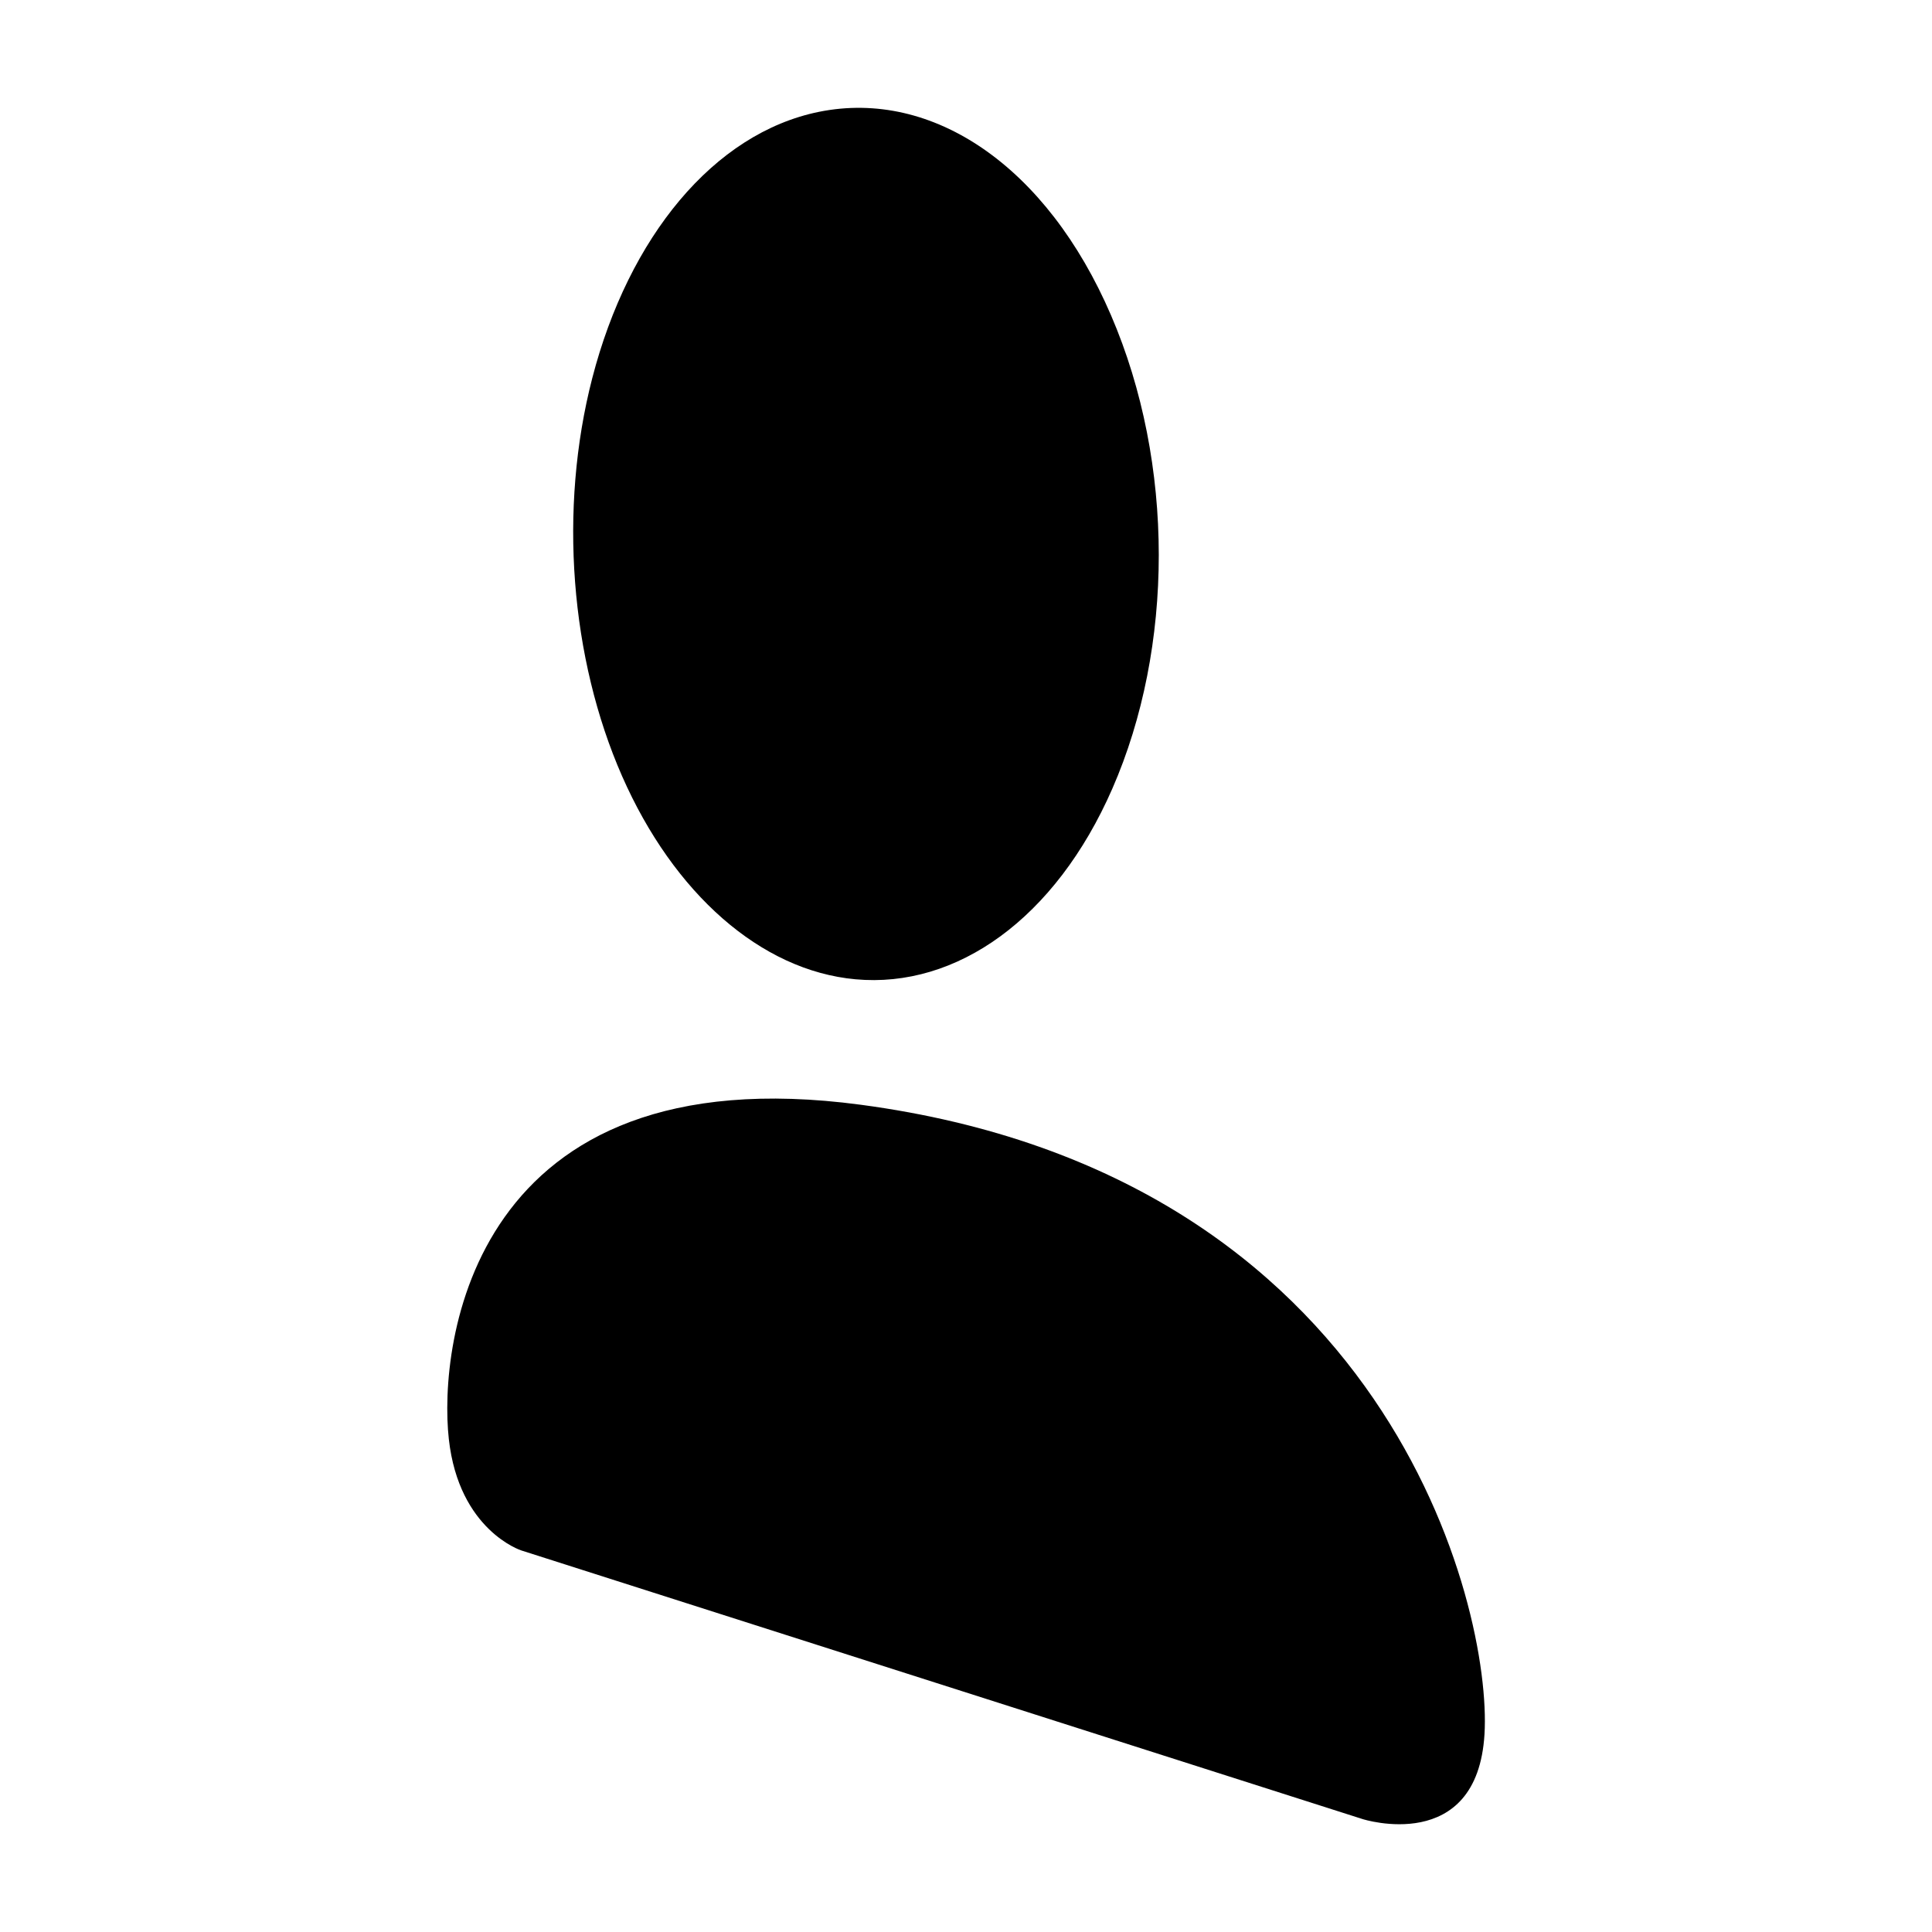 <svg xmlns="http://www.w3.org/2000/svg" width="16" height="16" fill="currentColor" class="bi bi-person-fill"><path d="M4.317 12.84s-.516-.165-.6-.922c-.087-.781.183-3.2 3.411-2.769 4.37.583 5.229 4.164 5.166 5.213-.061 1.005-1.009.703-1.009.703zm2.767-4.73c.837.077 1.656-.5 2.128-1.579.51-1.166.519-2.689-.011-3.92-.532-1.236-1.478-1.875-2.418-1.685-.873.177-1.577 1.04-1.878 2.205-.281 1.087-.181 2.323.247 3.297.427.971 1.148 1.61 1.932 1.682z"/></svg>